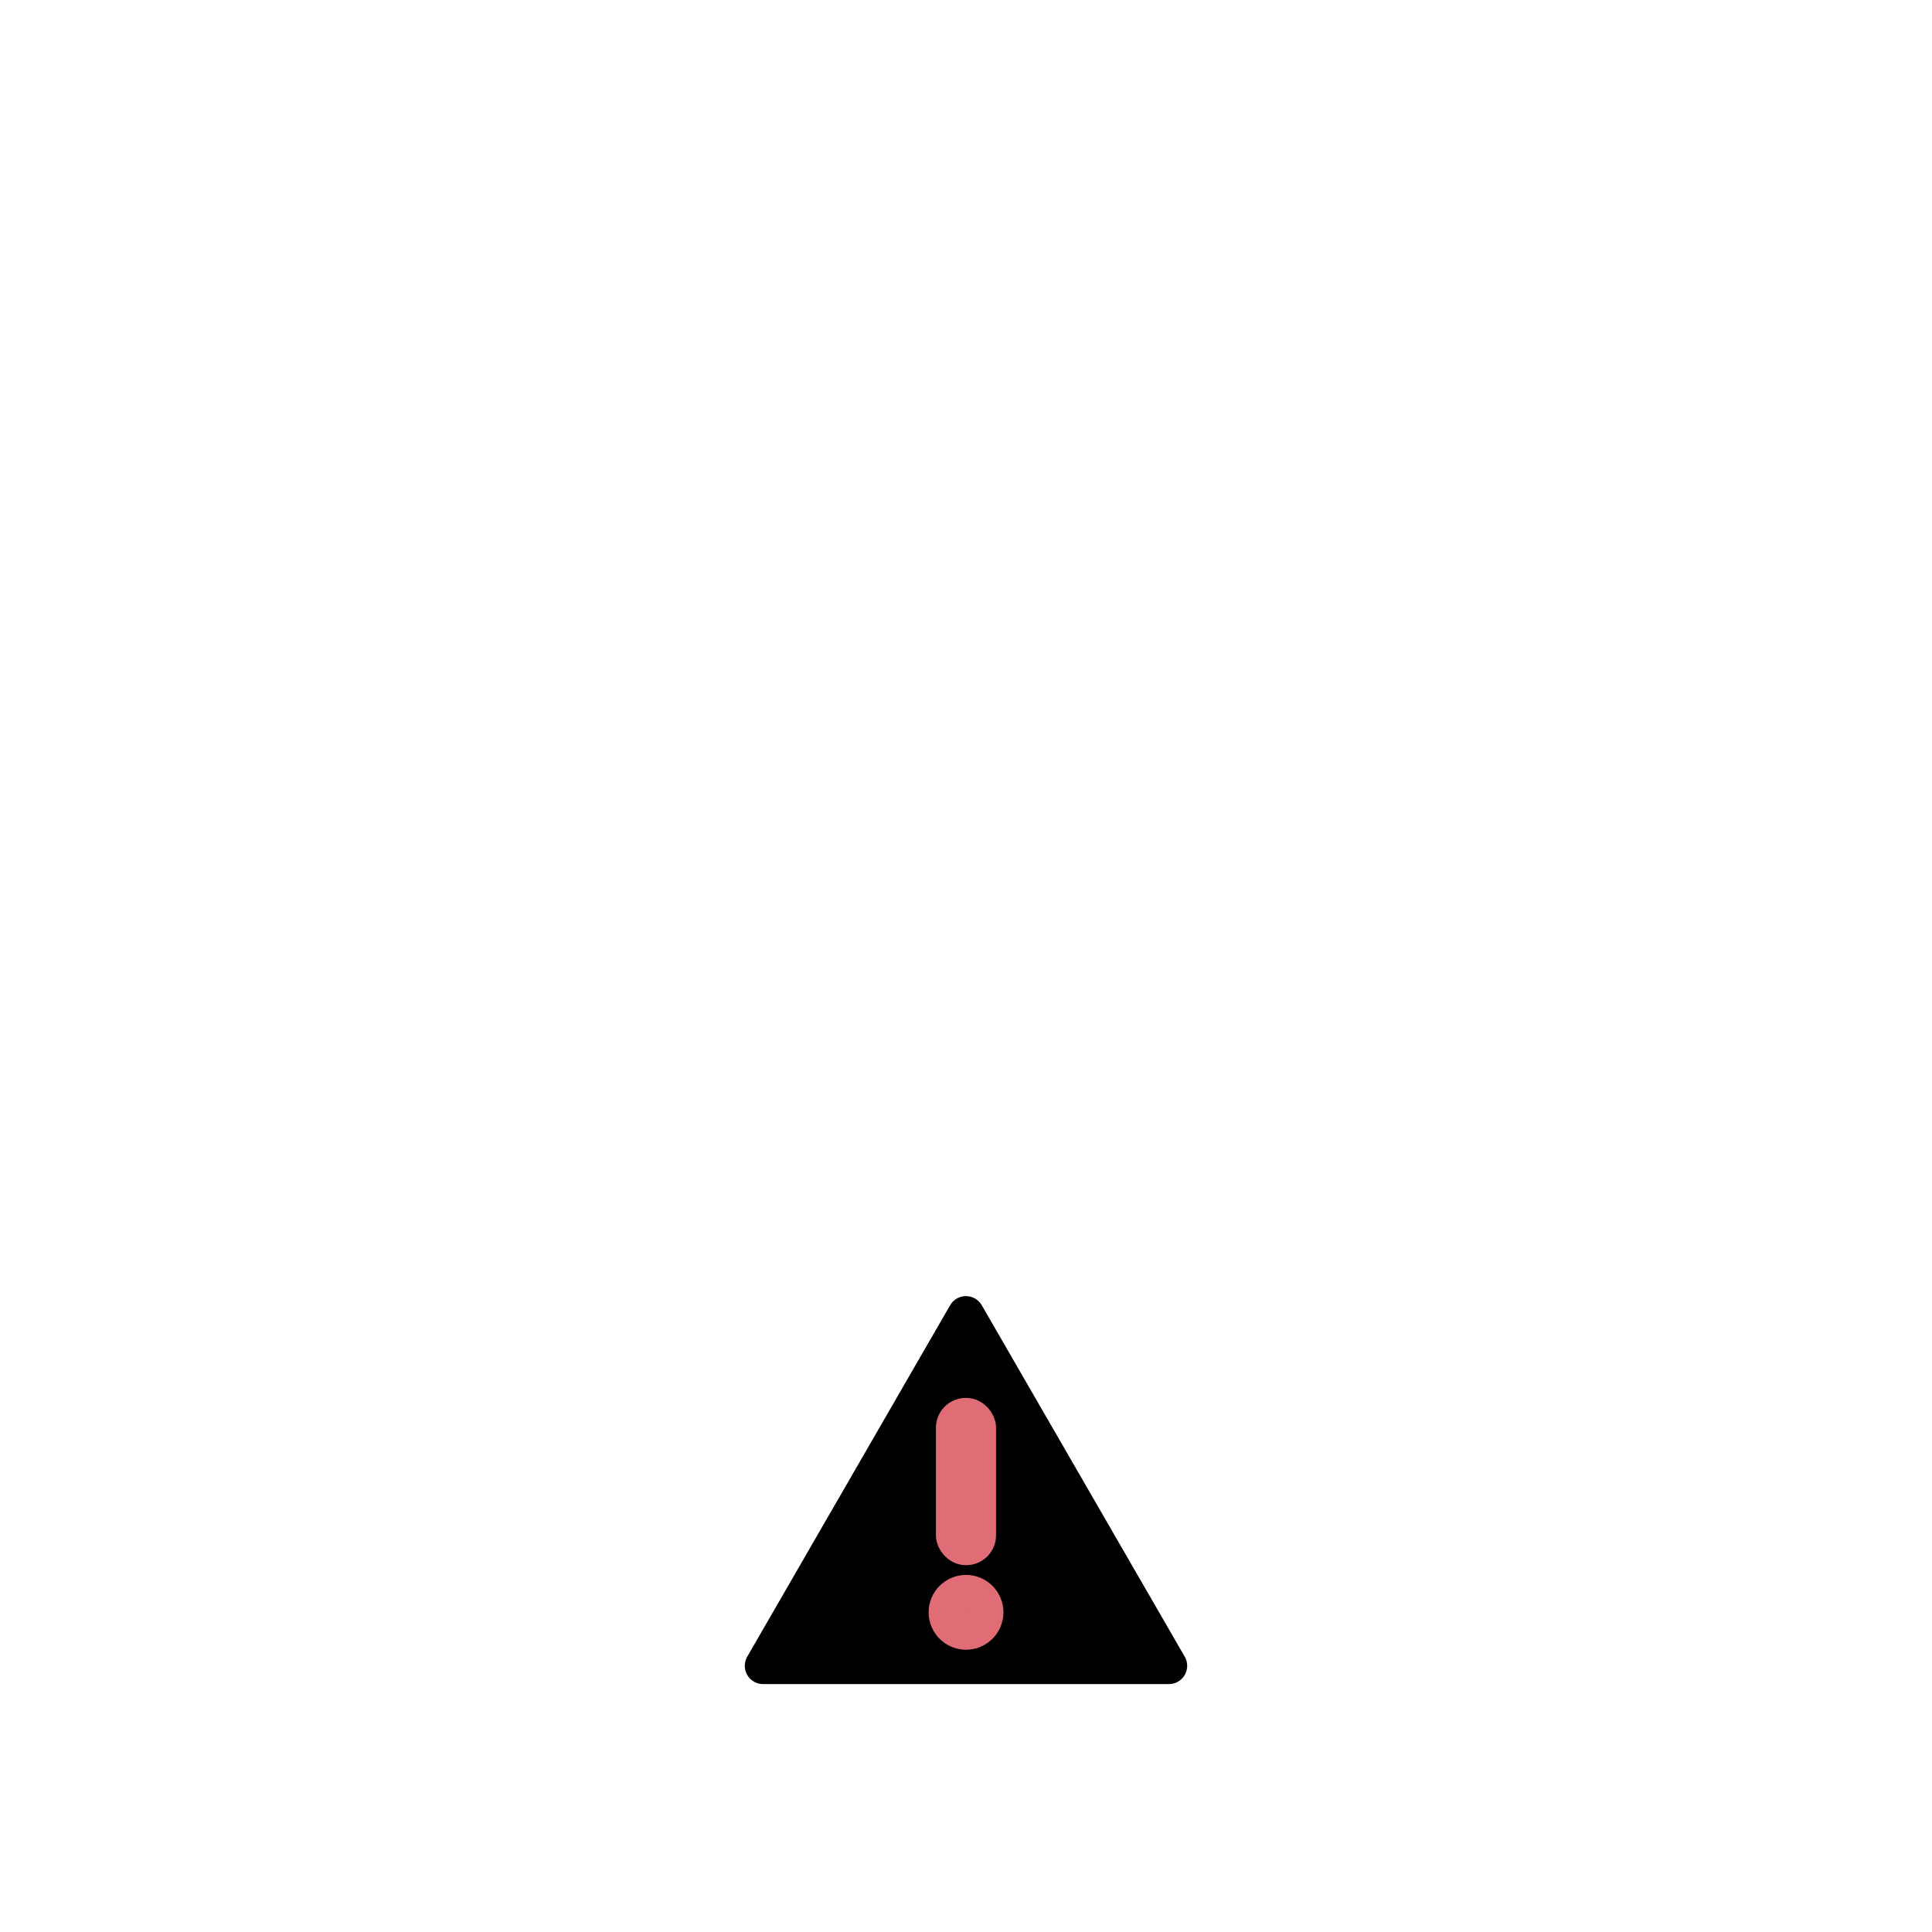 <?xml version="1.0" encoding="UTF-8" standalone="no"?>
<!-- Created with Inkscape (http://www.inkscape.org/) -->

<svg
   xmlns:dc="http://purl.org/dc/elements/1.1/"
   xmlns:cc="http://creativecommons.org/ns#"
   xmlns:rdf="http://www.w3.org/1999/02/22-rdf-syntax-ns#"
   xmlns:svg="http://www.w3.org/2000/svg"
   xmlns="http://www.w3.org/2000/svg"
   xmlns:sodipodi="http://sodipodi.sourceforge.net/DTD/sodipodi-0.dtd"
   xmlns:inkscape="http://www.inkscape.org/namespaces/inkscape"
   width="64"
   height="64"
   viewBox="0 0 16.933 16.933"
   version="1.1"
   id="svg8"
   sodipodi:docname="warning.svg"
   inkscape:version="0.92.4 (5da689c313, 2019-01-14)"
   enable-background="new">
  <defs
     id="defs2">
    <marker
       inkscape:stockid="DotM"
       orient="auto"
       refY="0.0"
       refX="0.0"
       id="marker1579"
       style="overflow:visible"
       inkscape:isstock="true">
      <path
         id="path1577"
         d="M -2.5,-1.0 C -2.5,1.76 -4.74,4.0 -7.5,4.0 C -10.26,4.0 -12.5,1.76 -12.5,-1.0 C -12.5,-3.76 -10.26,-6.0 -7.5,-6.0 C -4.74,-6.0 -2.5,-3.76 -2.5,-1.0 z "
         style="fill-rule:evenodd;stroke:#000000;stroke-width:1pt;stroke-opacity:1;fill:#000000;fill-opacity:1"
         transform="scale(0.4) translate(7.4, 1)" />
    </marker>
    <marker
       inkscape:stockid="DiamondMend"
       orient="auto"
       refY="0.0"
       refX="0.0"
       id="DiamondMend"
       style="overflow:visible"
       inkscape:isstock="true">
      <path
         id="path941"
         d="M 0,-7.071 L -7.071,0 L 0,7.071 L 7.071,0 L 0,-7.071 z "
         style="fill-rule:evenodd;stroke:#000000;stroke-width:1pt;stroke-opacity:1;fill:#000000;fill-opacity:1"
         transform="scale(0.4) translate(-6.5,0)" />
    </marker>
    <marker
       inkscape:stockid="DotL"
       orient="auto"
       refY="0.0"
       refX="0.0"
       id="marker1265"
       style="overflow:visible"
       inkscape:isstock="true">
      <path
         id="path1263"
         d="M -2.5,-1.0 C -2.5,1.76 -4.74,4.0 -7.5,4.0 C -10.26,4.0 -12.5,1.76 -12.5,-1.0 C -12.5,-3.76 -10.26,-6.0 -7.5,-6.0 C -4.74,-6.0 -2.5,-3.76 -2.5,-1.0 z "
         style="fill-rule:evenodd;stroke:#000000;stroke-width:1pt;stroke-opacity:1;fill:#000000;fill-opacity:1"
         transform="scale(0.8) translate(7.4, 1)" />
    </marker>
    <marker
       inkscape:stockid="DotM"
       orient="auto"
       refY="0.0"
       refX="0.0"
       id="DotM"
       style="overflow:visible"
       inkscape:isstock="true">
      <path
         id="path905"
         d="M -2.5,-1.0 C -2.5,1.76 -4.74,4.0 -7.5,4.0 C -10.26,4.0 -12.5,1.76 -12.5,-1.0 C -12.5,-3.76 -10.26,-6.0 -7.5,-6.0 C -4.74,-6.0 -2.5,-3.76 -2.5,-1.0 z "
         style="fill-rule:evenodd;stroke:#000000;stroke-width:1pt;stroke-opacity:1;fill:#000000;fill-opacity:1"
         transform="scale(0.4) translate(7.4, 1)" />
    </marker>
    <marker
       inkscape:stockid="DotL"
       orient="auto"
       refY="0.0"
       refX="0.0"
       id="DotL"
       style="overflow:visible"
       inkscape:isstock="true">
      <path
         id="path902"
         d="M -2.5,-1.0 C -2.5,1.76 -4.74,4.0 -7.5,4.0 C -10.26,4.0 -12.5,1.76 -12.5,-1.0 C -12.5,-3.76 -10.26,-6.0 -7.5,-6.0 C -4.74,-6.0 -2.5,-3.76 -2.5,-1.0 z "
         style="fill-rule:evenodd;stroke:#000000;stroke-width:1pt;stroke-opacity:1;fill:#000000;fill-opacity:1"
         transform="scale(0.8) translate(7.4, 1)" />
    </marker>
    <marker
       inkscape:stockid="Arrow1Lend"
       orient="auto"
       refY="0.0"
       refX="0.0"
       id="Arrow1Lend"
       style="overflow:visible;"
       inkscape:isstock="true">
      <path
         id="path844"
         d="M 0.0,0.0 L 5.0,-5.0 L -12.5,0.0 L 5.0,5.0 L 0.0,0.0 z "
         style="fill-rule:evenodd;stroke:#000000;stroke-width:1pt;stroke-opacity:1;fill:#000000;fill-opacity:1"
         transform="scale(0.8) rotate(180) translate(12.5,0)" />
    </marker>
  </defs>
  <sodipodi:namedview
     id="base"
     pagecolor="#ffffff"
     bordercolor="#666666"
     borderopacity="1.0"
     inkscape:pageopacity="0.0"
     inkscape:pageshadow="2"
     inkscape:zoom="22.627418"
     inkscape:cx="32.273716"
     inkscape:cy="17.572837"
     inkscape:document-units="px"
     inkscape:current-layer="g899"
     showgrid="false"
     units="px"
     inkscape:window-width="1574"
     inkscape:window-height="874"
     inkscape:window-x="10"
     inkscape:window-y="10"
     inkscape:window-maximized="0"
     showguides="true"
     inkscape:guide-bbox="true">
    <sodipodi:guide
       position="8.467,11.208"
       orientation="1,0"
       id="guide4055"
       inkscape:locked="false" />
    <sodipodi:guide
       position="2.304,7.296"
       orientation="0,1"
       id="guide5819"
       inkscape:locked="false" />
  </sodipodi:namedview>
  <g
     inkscape:label="Layer 1"
     inkscape:groupmode="layer"
     id="layer1"
     transform="translate(0,-280.067)">
    <g
       id="g6323"
       inkscape:label="fuel"
       style="display:none"
       sodipodi:insensitive="true">
      <path
         style="opacity:1;fill:#abb2bf;fill-opacity:1;stroke:#000000;stroke-width:0.513;stroke-linecap:round;stroke-linejoin:round;stroke-miterlimit:4;stroke-dasharray:none;stroke-opacity:1"
         d="m 2.848,295.314 c -1.438,-1.438 -2.327,-3.424 -2.327,-5.619 -4.64e-6,-4.388 3.557,-7.946 7.946,-7.946 4.388,0 7.946,3.557 7.946,7.946 -2e-6,2.194 -0.889,4.181 -2.327,5.619"
         id="path4420"
         inkscape:connector-curvature="0"
         sodipodi:nodetypes="csssc"
         inkscape:label="bg" />
      <path
         inkscape:label="warning-zone"
         sodipodi:nodetypes="ccccc"
         inkscape:connector-curvature="0"
         d="m 8.467,289.704 -5.8,5.8 c -0.801,-0.801 -1.401,-1.726 -1.802,-2.713 -0.4,-0.987 -0.601,-2.037 -0.601,-3.086 -7.04e-6,-1.05 0.2,-2.099 0.601,-3.086"
         style="opacity:1;fill:#e5c07b;fill-opacity:1;stroke:none;stroke-width:0.918;stroke-linecap:round;stroke-linejoin:round;stroke-miterlimit:4;stroke-dasharray:none;stroke-opacity:1"
         id="path6193" />
      <path
         inkscape:label="danger-zone"
         sodipodi:nodetypes="ccc"
         inkscape:connector-curvature="0"
         id="path4401-0"
         d="m 8.467,289.704 -5.507,5.507 c -0.76,-0.76 -1.331,-1.639 -1.711,-2.576"
         style="display:inline;opacity:1;fill:#e06c75;fill-opacity:1;stroke:none;stroke-width:1.061;stroke-linecap:round;stroke-linejoin:round;stroke-miterlimit:4;stroke-dasharray:none;stroke-opacity:1" />
      <g
         id="g1819"
         inkscape:label="markers"
         style="display:inline"
         transform="translate(-2.005,1.379)">
        <g
           id="g5669"
           inkscape:label="quarters">
          <path
             style="fill:none;stroke:#000000;stroke-width:0.529;stroke-linecap:round;stroke-linejoin:round;stroke-miterlimit:4;stroke-dasharray:none;stroke-opacity:1"
             d="m 2.538,288.313 h 1.087"
             id="path1635-6-6-2-9"
             inkscape:connector-curvature="0" />
          <path
             style="fill:none;stroke:#000000;stroke-width:0.529;stroke-linecap:round;stroke-linejoin:round;stroke-miterlimit:4;stroke-dasharray:none;stroke-opacity:1"
             d="m 10.471,280.386 v 1.087"
             id="path1635"
             inkscape:connector-curvature="0" />
          <path
             inkscape:connector-curvature="0"
             id="path5600"
             d="M 18.405,288.313 H 17.318"
             style="fill:none;stroke:#000000;stroke-width:0.529;stroke-linecap:round;stroke-linejoin:round;stroke-miterlimit:4;stroke-dasharray:none;stroke-opacity:1" />
        </g>
        <g
           inkscape:label="quarters"
           id="g5679"
           transform="rotate(-45,10.471,288.317)">
          <path
             inkscape:connector-curvature="0"
             id="path5671"
             d="m 2.538,288.313 h 1.087"
             style="fill:none;stroke:#000000;stroke-width:0.529;stroke-linecap:round;stroke-linejoin:round;stroke-miterlimit:4;stroke-dasharray:none;stroke-opacity:1" />
          <path
             inkscape:connector-curvature="0"
             id="path5673"
             d="m 10.471,280.386 v 1.087"
             style="fill:none;stroke:#000000;stroke-width:0.529;stroke-linecap:round;stroke-linejoin:round;stroke-miterlimit:4;stroke-dasharray:none;stroke-opacity:1" />
          <path
             style="fill:none;stroke:#000000;stroke-width:0.529;stroke-linecap:round;stroke-linejoin:round;stroke-miterlimit:4;stroke-dasharray:none;stroke-opacity:1"
             d="M 18.405,288.313 H 17.318"
             id="path5675"
             inkscape:connector-curvature="0" />
          <path
             style="fill:none;stroke:#000000;stroke-width:0.529;stroke-linecap:round;stroke-linejoin:round;stroke-miterlimit:4;stroke-dasharray:none;stroke-opacity:1"
             d="m 10.471,296.247 v -1.087"
             id="path5677"
             inkscape:connector-curvature="0" />
        </g>
        <g
           transform="rotate(-22.5,10.473,288.32)"
           id="g5689"
           inkscape:label="quarters">
          <path
             style="fill:none;stroke:#000000;stroke-width:0.529;stroke-linecap:round;stroke-linejoin:round;stroke-miterlimit:4;stroke-dasharray:none;stroke-opacity:1"
             d="m 2.538,288.313 h 1.087"
             id="path5681"
             inkscape:connector-curvature="0" />
          <path
             style="fill:none;stroke:#000000;stroke-width:0.529;stroke-linecap:round;stroke-linejoin:round;stroke-miterlimit:4;stroke-dasharray:none;stroke-opacity:1"
             d="m 10.471,280.386 v 1.087"
             id="path5683"
             inkscape:connector-curvature="0" />
          <path
             inkscape:connector-curvature="0"
             id="path5685"
             d="M 18.405,288.313 H 17.318"
             style="fill:none;stroke:#000000;stroke-width:0.529;stroke-linecap:round;stroke-linejoin:round;stroke-miterlimit:4;stroke-dasharray:none;stroke-opacity:1" />
        </g>
        <g
           inkscape:label="quarters"
           id="g5699"
           transform="rotate(22.5,10.466,288.313)">
          <path
             inkscape:connector-curvature="0"
             id="path5691"
             d="m 2.538,288.313 h 1.087"
             style="fill:none;stroke:#000000;stroke-width:0.529;stroke-linecap:round;stroke-linejoin:round;stroke-miterlimit:4;stroke-dasharray:none;stroke-opacity:1" />
          <path
             inkscape:connector-curvature="0"
             id="path5693"
             d="m 10.471,280.386 v 1.087"
             style="fill:none;stroke:#000000;stroke-width:0.529;stroke-linecap:round;stroke-linejoin:round;stroke-miterlimit:4;stroke-dasharray:none;stroke-opacity:1" />
          <path
             style="fill:none;stroke:#000000;stroke-width:0.529;stroke-linecap:round;stroke-linejoin:round;stroke-miterlimit:4;stroke-dasharray:none;stroke-opacity:1"
             d="M 18.405,288.313 H 17.318"
             id="path5695"
             inkscape:connector-curvature="0" />
        </g>
      </g>
      <path
         inkscape:label="border"
         sodipodi:nodetypes="csssc"
         inkscape:connector-curvature="0"
         id="path6218"
         d="m 2.848,295.314 c -1.438,-1.438 -2.327,-3.424 -2.327,-5.619 -4.64e-6,-4.388 3.557,-7.946 7.946,-7.946 4.388,0 7.946,3.557 7.946,7.946 -2e-6,2.194 -0.889,4.181 -2.327,5.619"
         style="opacity:1;fill:none;fill-opacity:1;stroke:#000000;stroke-width:0.513;stroke-linecap:round;stroke-linejoin:round;stroke-miterlimit:4;stroke-dasharray:none;stroke-opacity:1" />
    </g>
    <g
       id="g899"
       inkscape:label="warning"
       transform="matrix(0.736,0,0,0.736,2.235,77.614)">
      <path
         sodipodi:type="star"
         style="opacity:1;fill:#000000;fill-opacity:1;stroke:#020001;stroke-width:0.435;stroke-linecap:round;stroke-linejoin:round;stroke-miterlimit:4;stroke-dasharray:none;stroke-opacity:1"
         id="path901"
         sodipodi:sides="3"
         sodipodi:cx="8.4666672"
         sodipodi:cy="293.51364"
         sodipodi:r1="2.7901373"
         sodipodi:r2="1.3950688"
         sodipodi:arg1="0.52359878"
         sodipodi:arg2="1.5707963"
         inkscape:flatsided="true"
         inkscape:rounded="0"
         inkscape:randomized="0"
         d="m 10.883,294.909 -4.833,0 2.416,-4.185 z"
         inkscape:transform-center-y="-0.69754467"
         inkscape:label="triangle" />
      <circle
         inkscape:label="dot"
         style="fill:none;fill-opacity:1;stroke:#e06c75;stroke-width:0.443;stroke-miterlimit:4;stroke-dasharray:none;stroke-opacity:1"
         id="path2081"
         cx="8.467"
         cy="294.272"
         r="0.224" />
      <rect
         inkscape:label="bar"
         style="fill:none;fill-opacity:1;stroke:#e06c75;stroke-width:0.399;stroke-miterlimit:4;stroke-dasharray:none;stroke-opacity:1"
         id="rect2079"
         width="0.317"
         height="1.593"
         x="8.308"
         y="291.918"
         ry="0.156" />
    </g>
  </g>
</svg>
